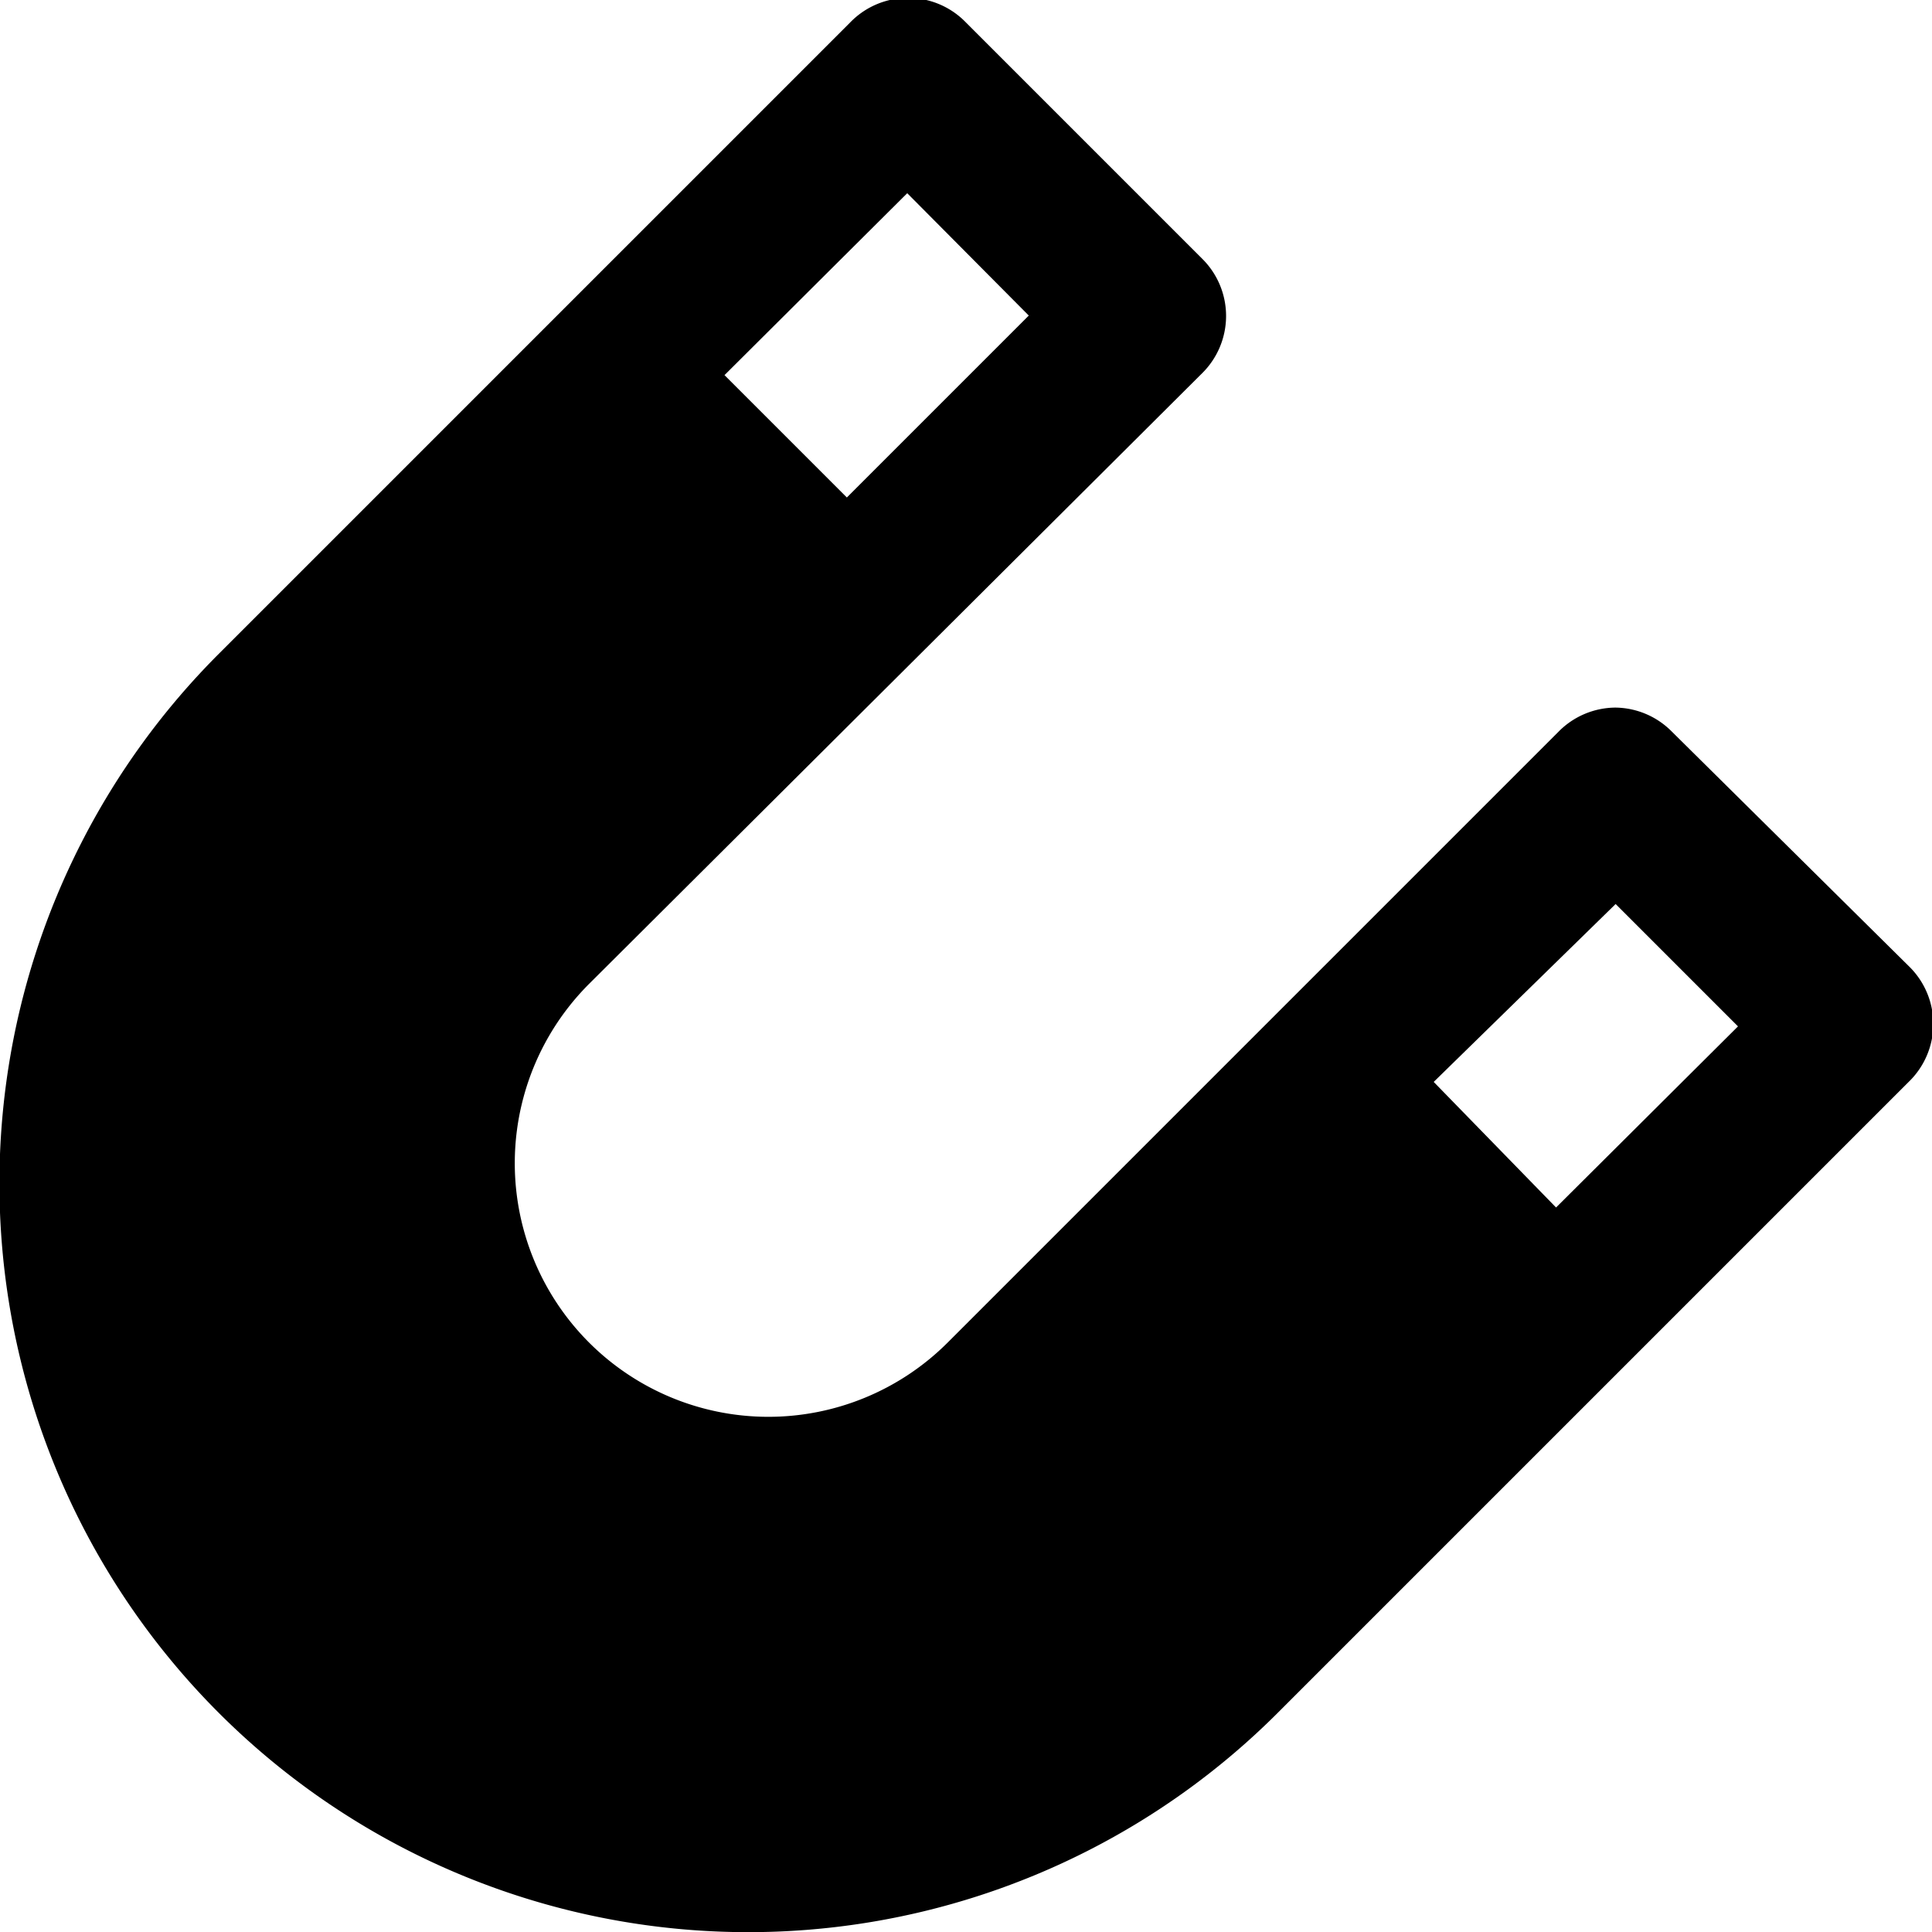 <svg xmlns="http://www.w3.org/2000/svg" width="24" height="24" viewBox="0 0 24 24"><g id="ico-magnet-24"><path d="M23.71,13.44l-7.84,7.84A9.3,9.3,0,0,1,2.72,8.12L10.56.28A1,1,0,0,1,12,.28l2.94,2.94a1,1,0,0,1,0,1.41L7.32,12.22a3.15,3.15,0,0,0,4.45,4.46l7.59-7.59a1,1,0,0,1,.71-.3,1,1,0,0,1,.7.3L23.71,12A1,1,0,0,1,23.71,13.44Zm-5.9,0L19.33,15l2.26-2.25-1.52-1.52ZM9,4.66l1.52,1.52,2.26-2.26L11.27,2.4Z"/><rect width="24" height="24" fill="none"/></g></svg>